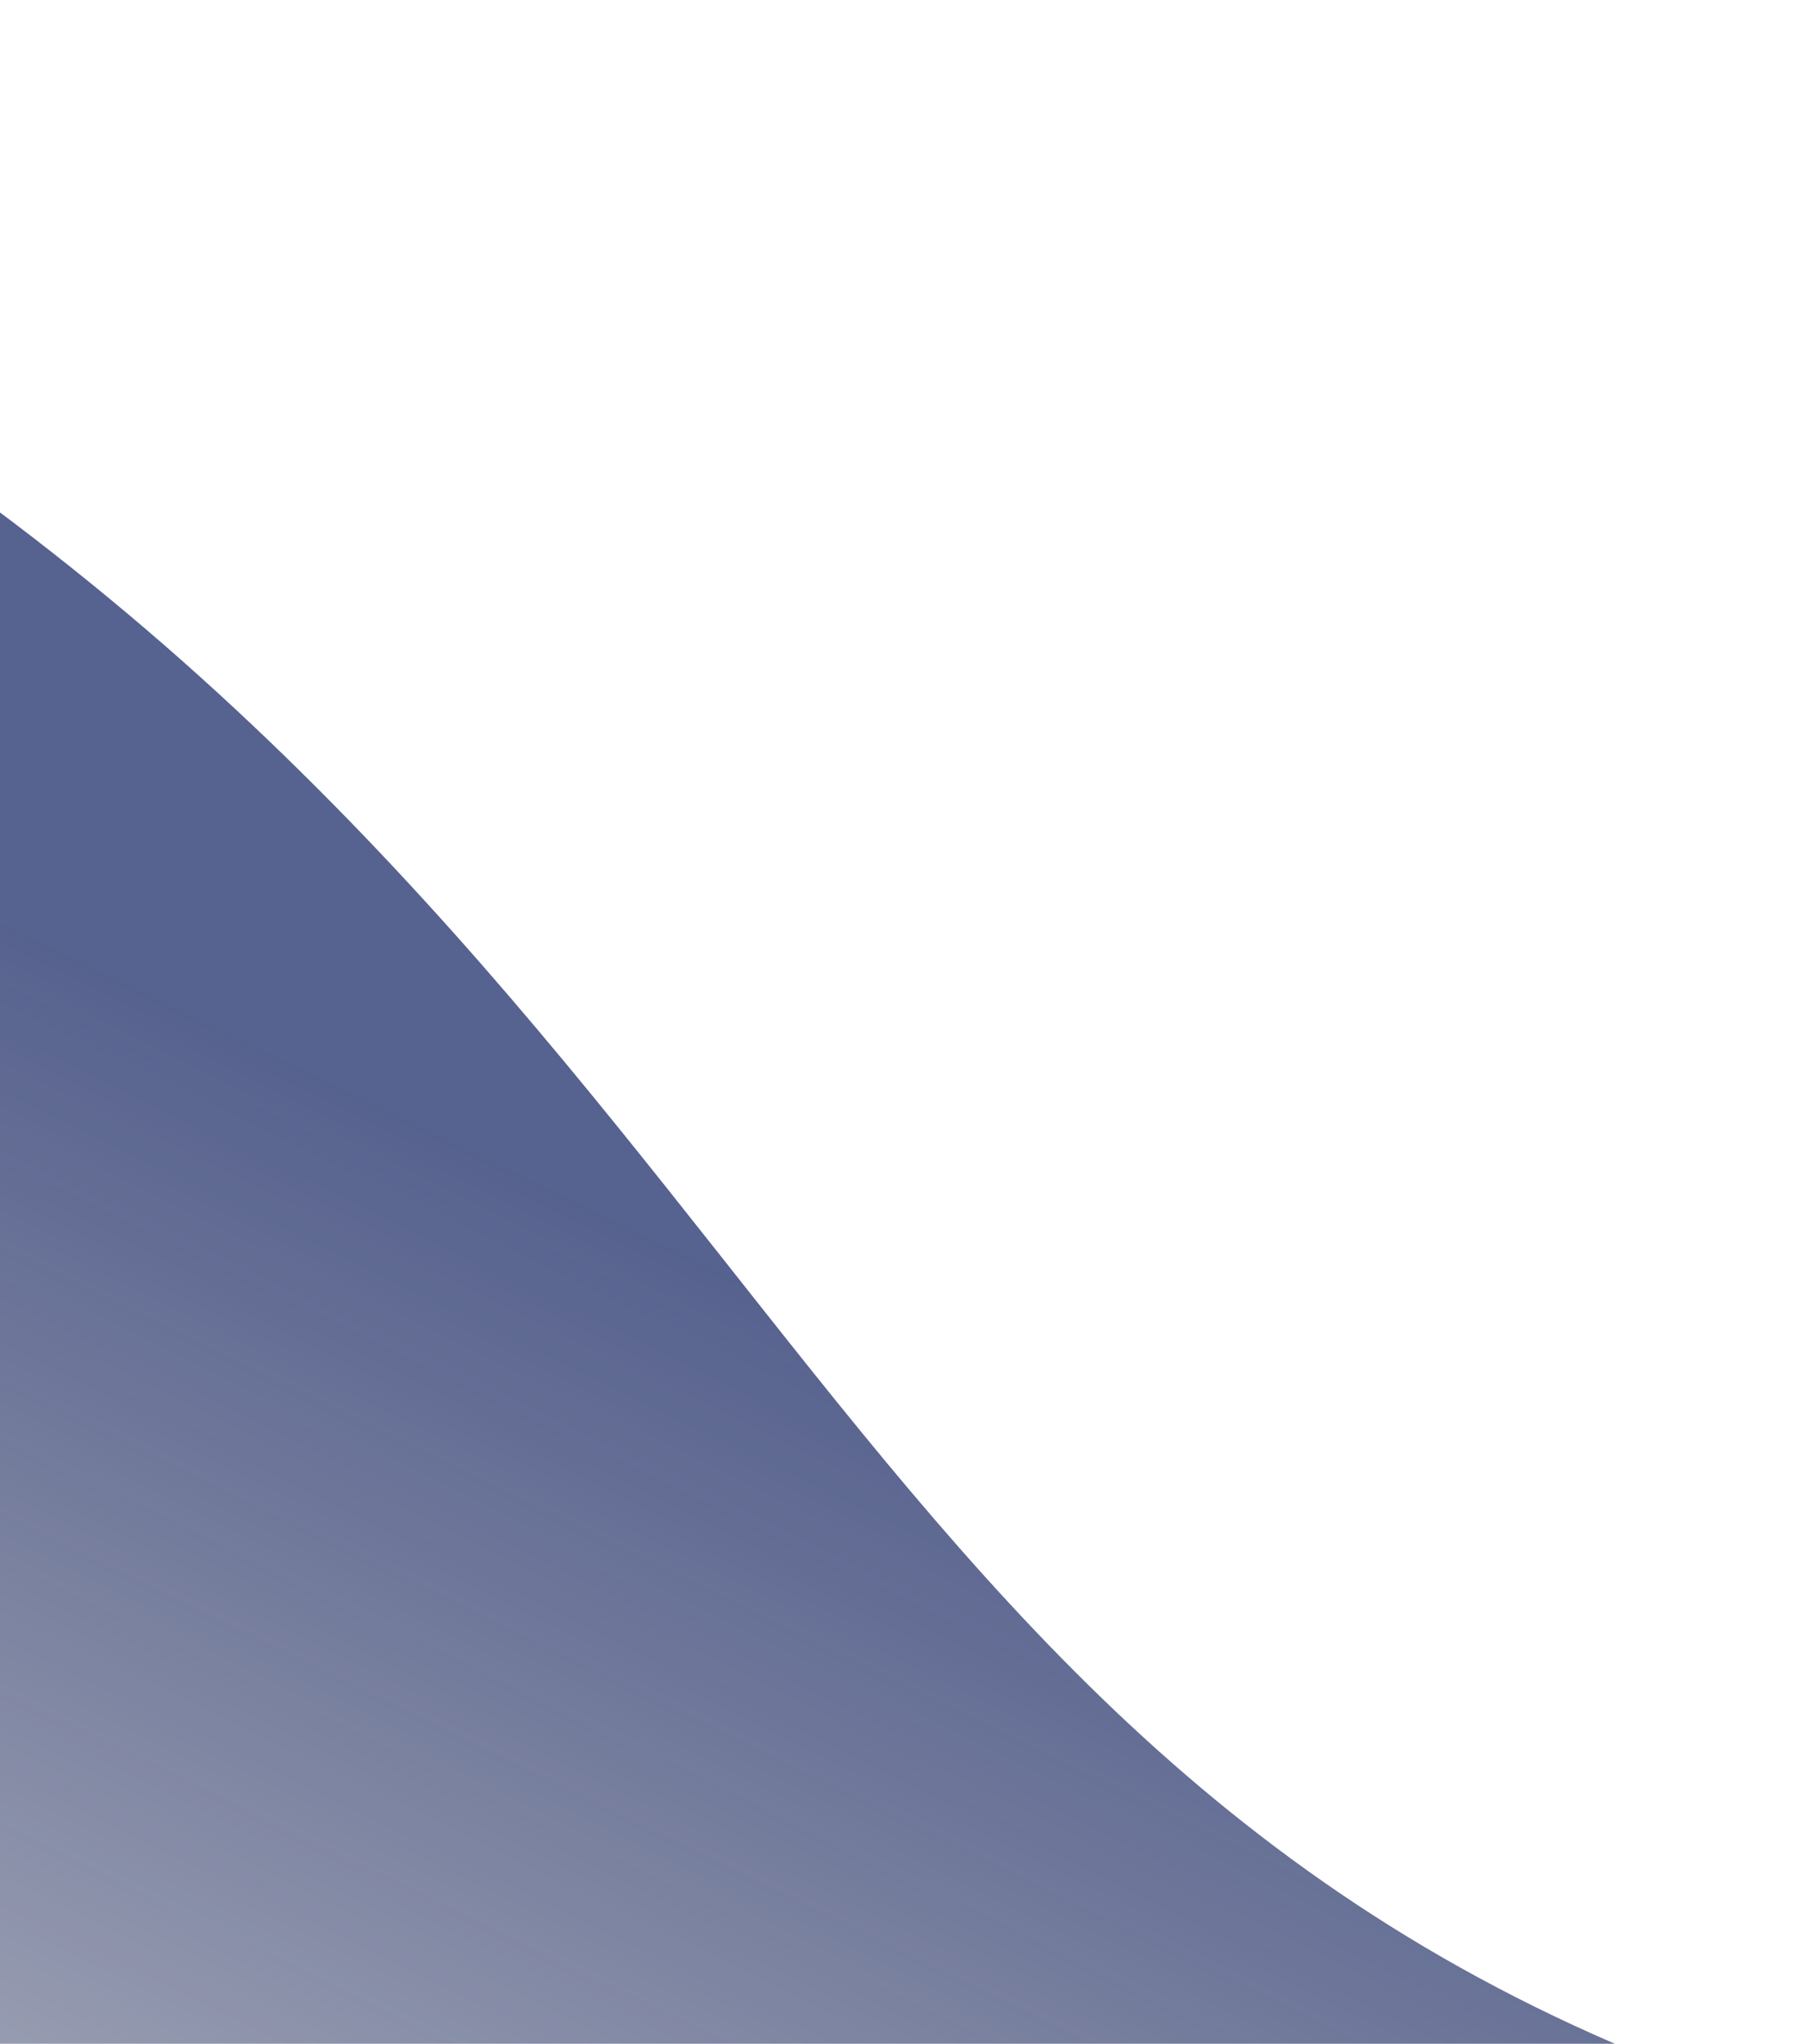 <svg width="375" height="424" viewBox="0 0 375 424" fill="none" xmlns="http://www.w3.org/2000/svg">
<path fill-rule="evenodd" clip-rule="evenodd" d="M825.246 728.549C849.246 599.149 778.823 484.718 495.246 460.658C211.67 436.598 197.125 280.658 41.607 140.485C-113.912 0.312 -397.783 -98.207 -477.349 163.568C-556.914 425.343 -525.993 595.944 -267.389 811.337C-8.786 1026.73 263.435 982.223 375.927 965.669C488.419 949.115 801.246 857.949 825.246 728.549Z" fill="url(#paint0_linear_0_5)" fill-opacity="0.75"/>
<defs>
<linearGradient id="paint0_linear_0_5" x1="589.532" y1="476.299" x2="360.987" y2="947.346" gradientUnits="userSpaceOnUse">
<stop stop-color="#1E2D69"/>
<stop offset="0.999" stop-color="#0C122C" stop-opacity="0.01"/>
</linearGradient>
</defs>
</svg>
